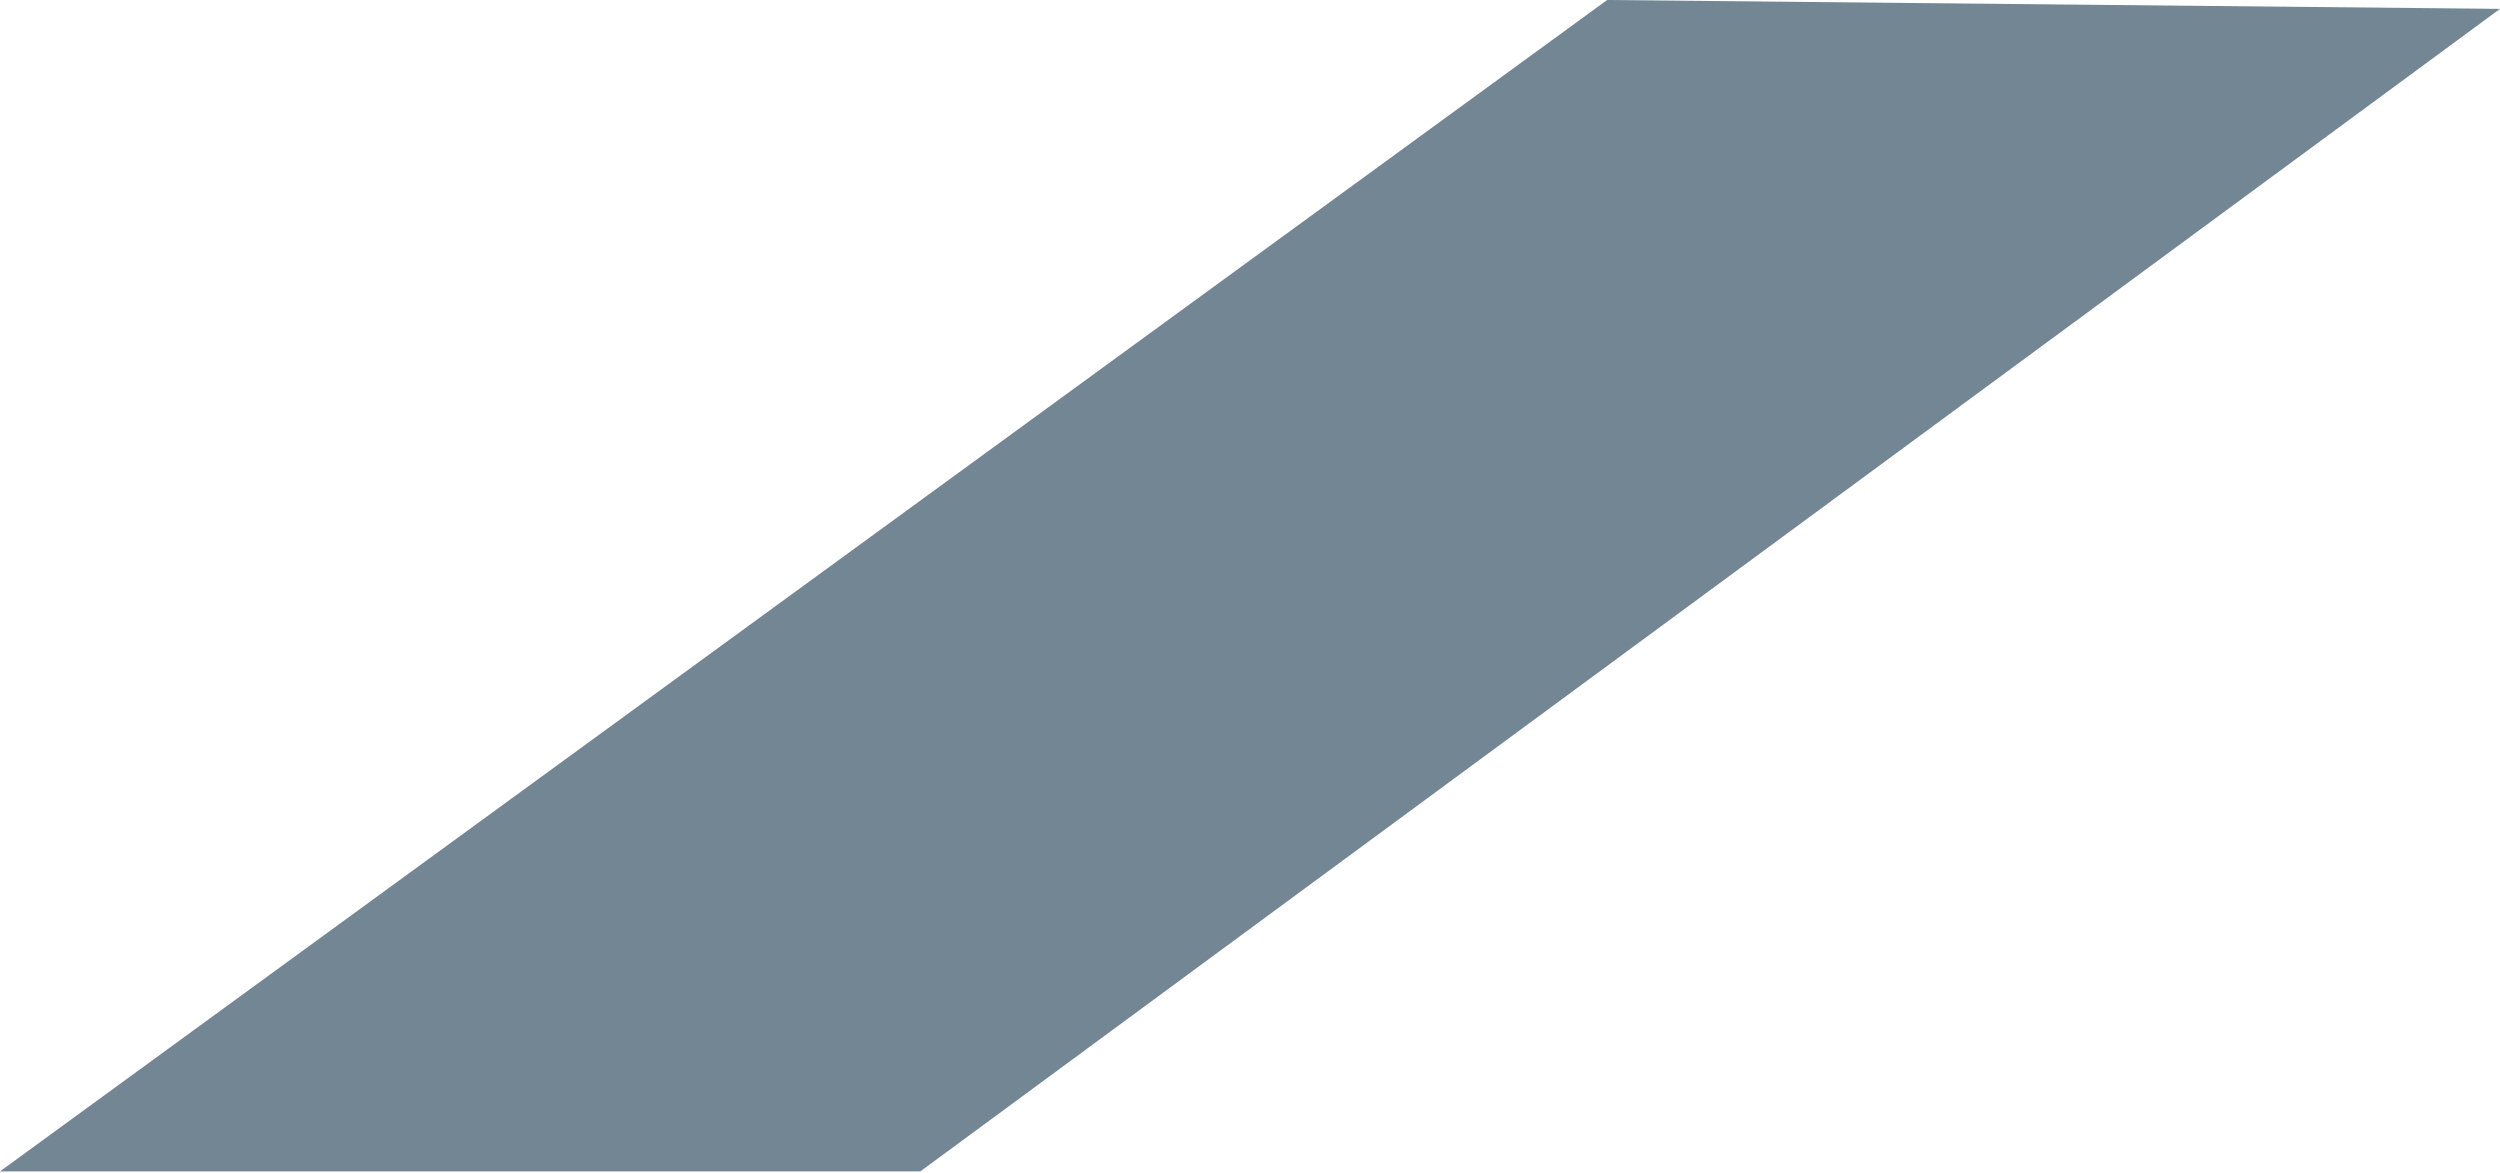 <?xml version="1.0" encoding="UTF-8"?>
<svg width="245px" height="115px" viewBox="0 0 245 115" version="1.1" xmlns="http://www.w3.org/2000/svg" xmlns:xlink="http://www.w3.org/1999/xlink">
    <title>Path</title>
    <g id="Page-1" stroke="none" stroke-width="1" fill="none" fill-rule="evenodd">
        <g id="Vector-(1)" fill="#728694" fill-rule="nonzero">
            <polygon id="Path" points="0 114.794 90.195 114.794 245 0.869 157.5 7.10542736e-15"></polygon>
        </g>
    </g>
</svg>